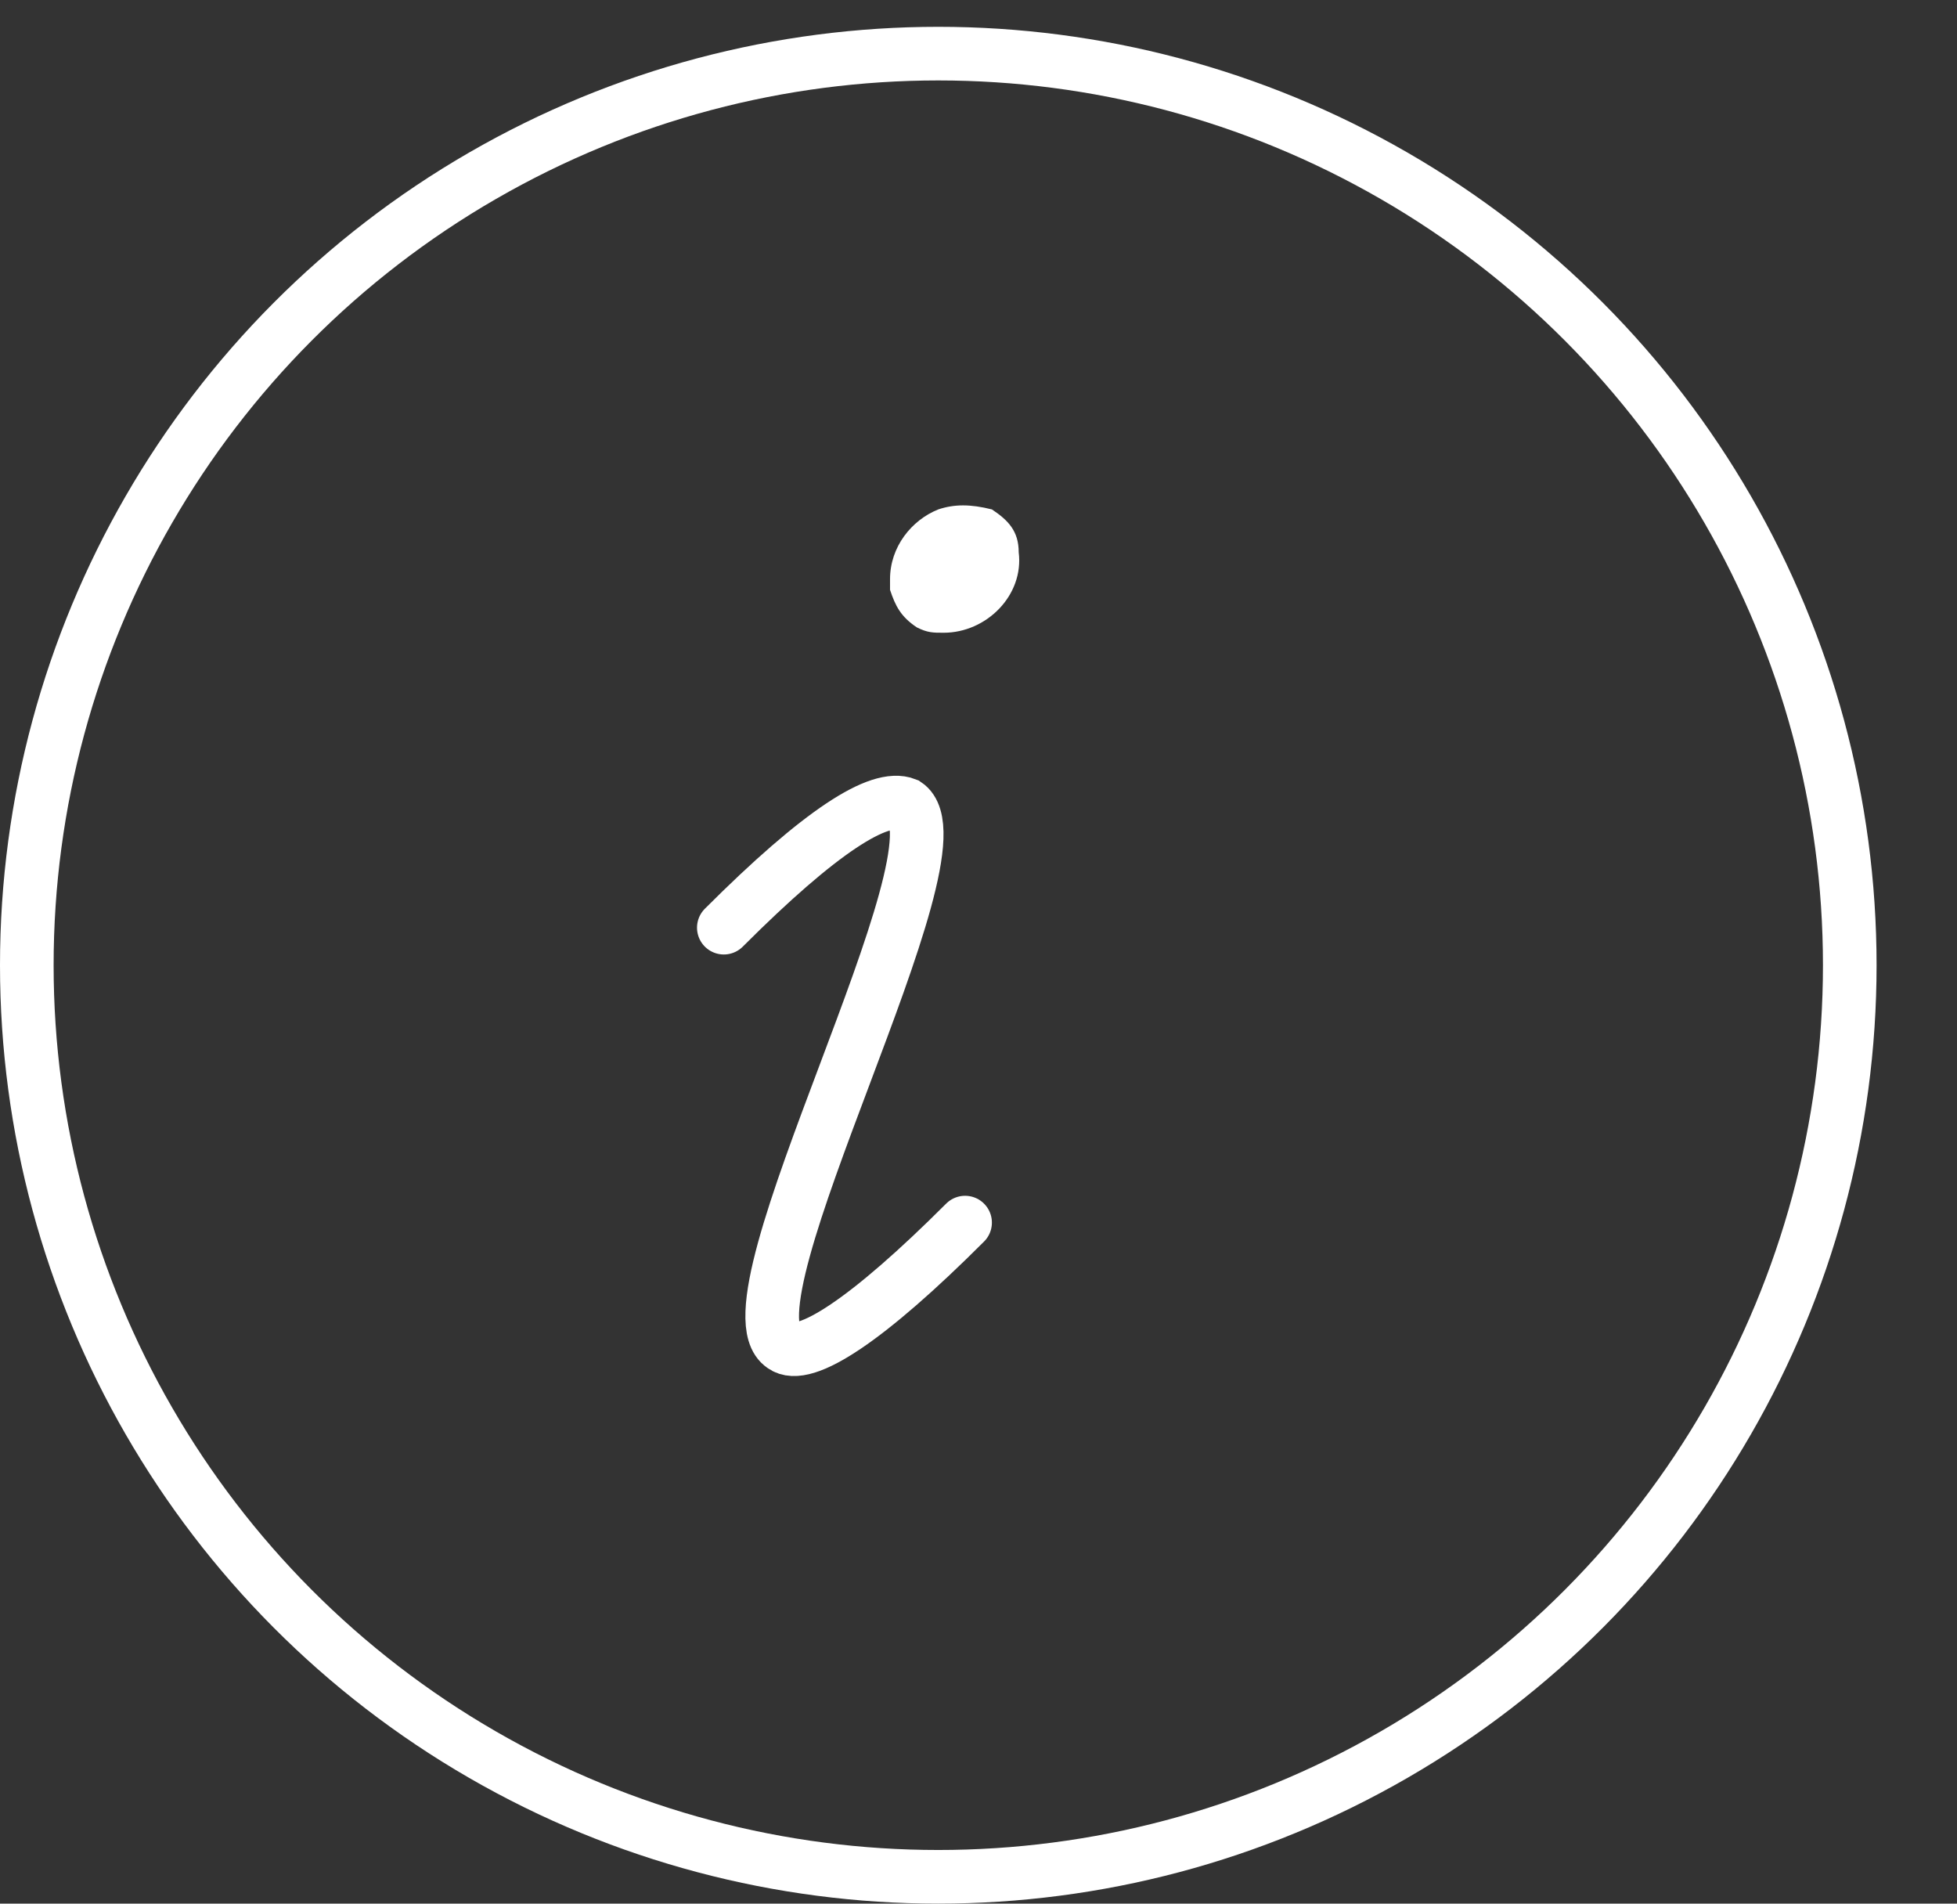 <svg xmlns="http://www.w3.org/2000/svg" width="36.5" height="35.5"><rect width="100%" height="100%" fill="#333333" stroke="none"/><circle cx="17.5" cy="18" r="17" fill="none" stroke="#fff" stroke-miterlimit="10"/><path d="M16.6 10.8c0-.6.4-1.1.9-1.3.3-.1.6-.1 1 0 .3.2.5.4.5.8.1.8-.6 1.5-1.4 1.5-.2 0-.3 0-.5-.1-.3-.2-.4-.4-.5-.7v-.2z" fill="#fff"/><path d="M13.5 17.3c1.8-1.8 2.9-2.5 3.4-2.3 1.2.8-3.5 9.3-2.3 10.1.4.3 1.6-.5 3.4-2.3" fill="none" stroke="#fff" stroke-linecap="round" stroke-miterlimit="10"/></svg>